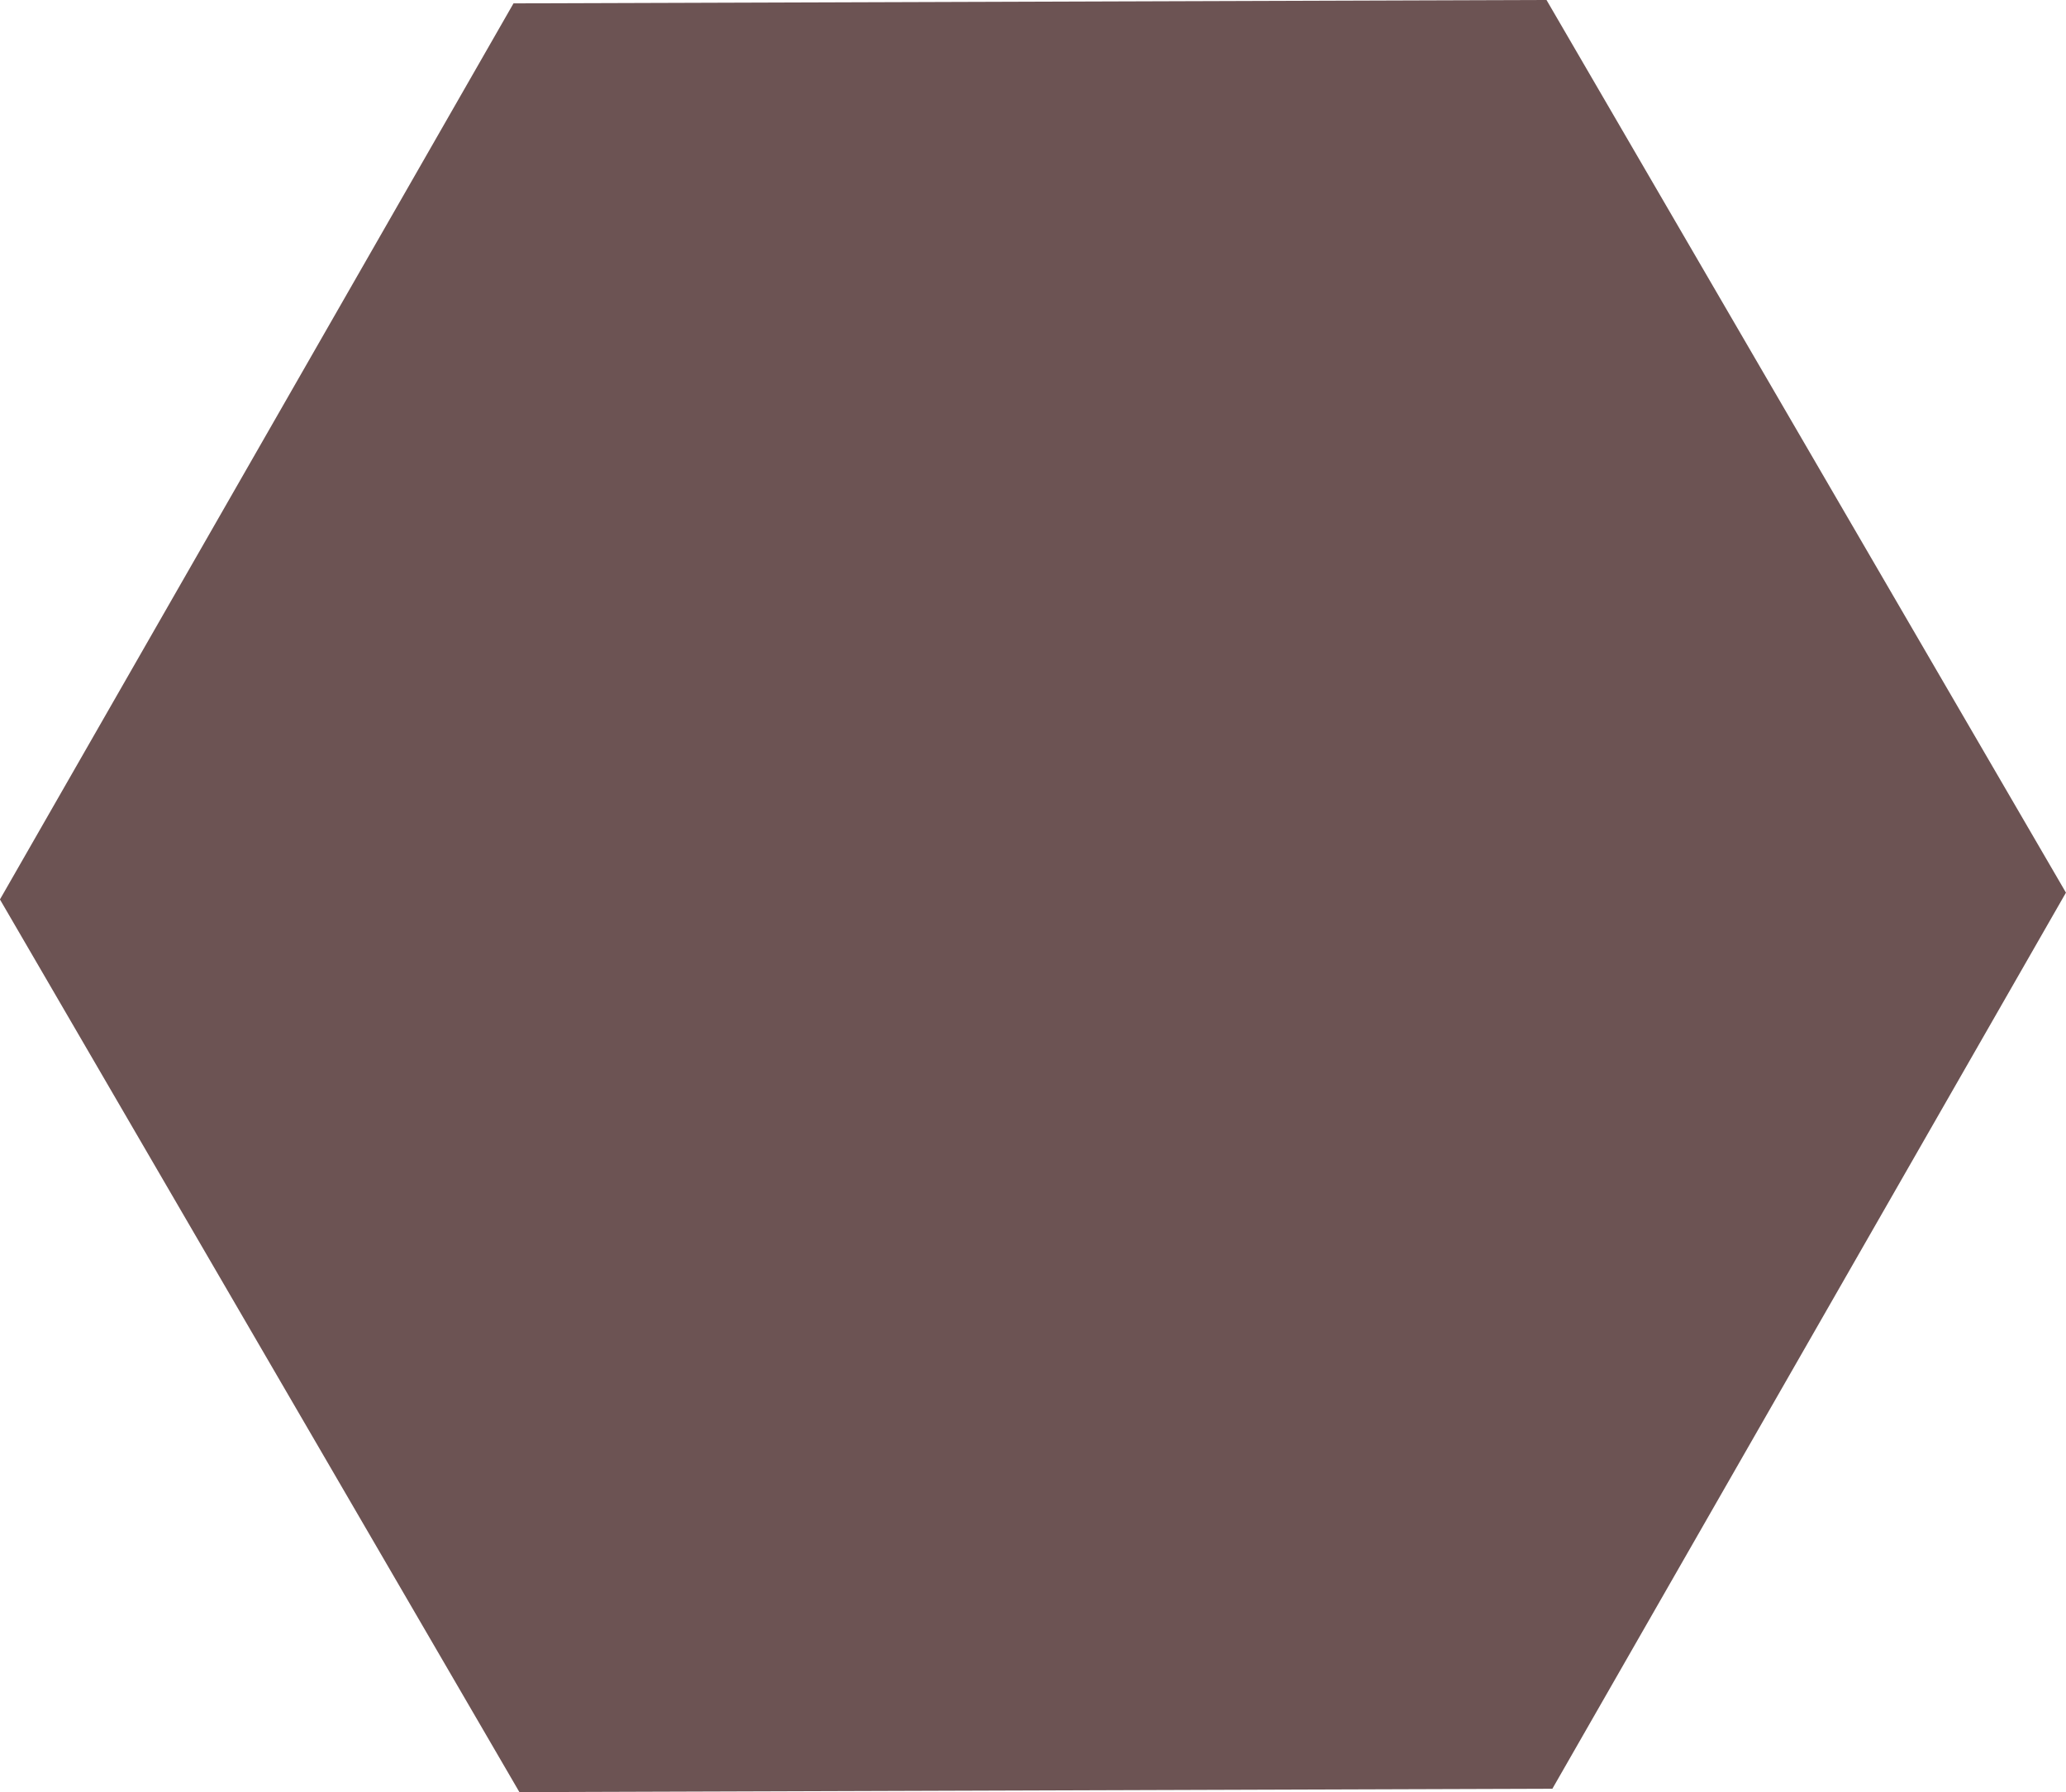 <?xml version="1.0" encoding="UTF-8" standalone="no"?>
<!-- Created with Inkscape (http://www.inkscape.org/) -->

<svg
   width="417.857"
   height="362.563"
   viewBox="0 0 110.558 95.928"
   version="1.1"
   id="svg5"
   inkscape:version="1.2.1 (9c6d41e410, 2022-07-14)"
   sodipodi:docname="pentagon2.svg"
   xmlns:inkscape="http://www.inkscape.org/namespaces/inkscape"
   xmlns:sodipodi="http://sodipodi.sourceforge.net/DTD/sodipodi-0.dtd"
   xmlns="http://www.w3.org/2000/svg"
   xmlns:svg="http://www.w3.org/2000/svg">
  <sodipodi:namedview
     id="namedview7"
     pagecolor="#ffffff"
     bordercolor="#000000"
     borderopacity="0.25"
     inkscape:showpageshadow="2"
     inkscape:pageopacity="0.0"
     inkscape:pagecheckerboard="0"
     inkscape:deskcolor="#d1d1d1"
     inkscape:document-units="mm"
     showgrid="false"
     inkscape:zoom="0.75455247"
     inkscape:cx="396.26138"
     inkscape:cy="137.83004"
     inkscape:window-width="1920"
     inkscape:window-height="1027"
     inkscape:window-x="-8"
     inkscape:window-y="-8"
     inkscape:window-maximized="1"
     inkscape:current-layer="layer1" />
  <defs
     id="defs2" />
  <g
     inkscape:label="Layer 1"
     inkscape:groupmode="layer"
     id="layer1"
     transform="translate(-0.124,-0.426)">
    <path
       sodipodi:type="star"
       style="fill:#6c5353;stroke-width:0.265"
       id="path111"
       inkscape:flatsided="true"
       sodipodi:sides="6"
       sodipodi:cx="18.584415"
       sodipodi:cy="27.350649"
       sodipodi:r1="55.279289"
       sodipodi:r2="47.873268"
       sodipodi:arg1="1.0532238"
       sodipodi:arg2="1.5768226"
       inkscape:rounded="0"
       inkscape:randomized="0"
       d="M 45.935,75.39 -9.343,75.056 -36.694,27.018 -8.766,-20.688 46.512,-20.355 73.863,27.684 Z"
       transform="rotate(-0.534,2294.202,-3912.245)"
       inkscape:export-filename="pentagon2.svg"
       inkscape:export-xdpi="96"
       inkscape:export-ydpi="96" />
  </g>
</svg>
